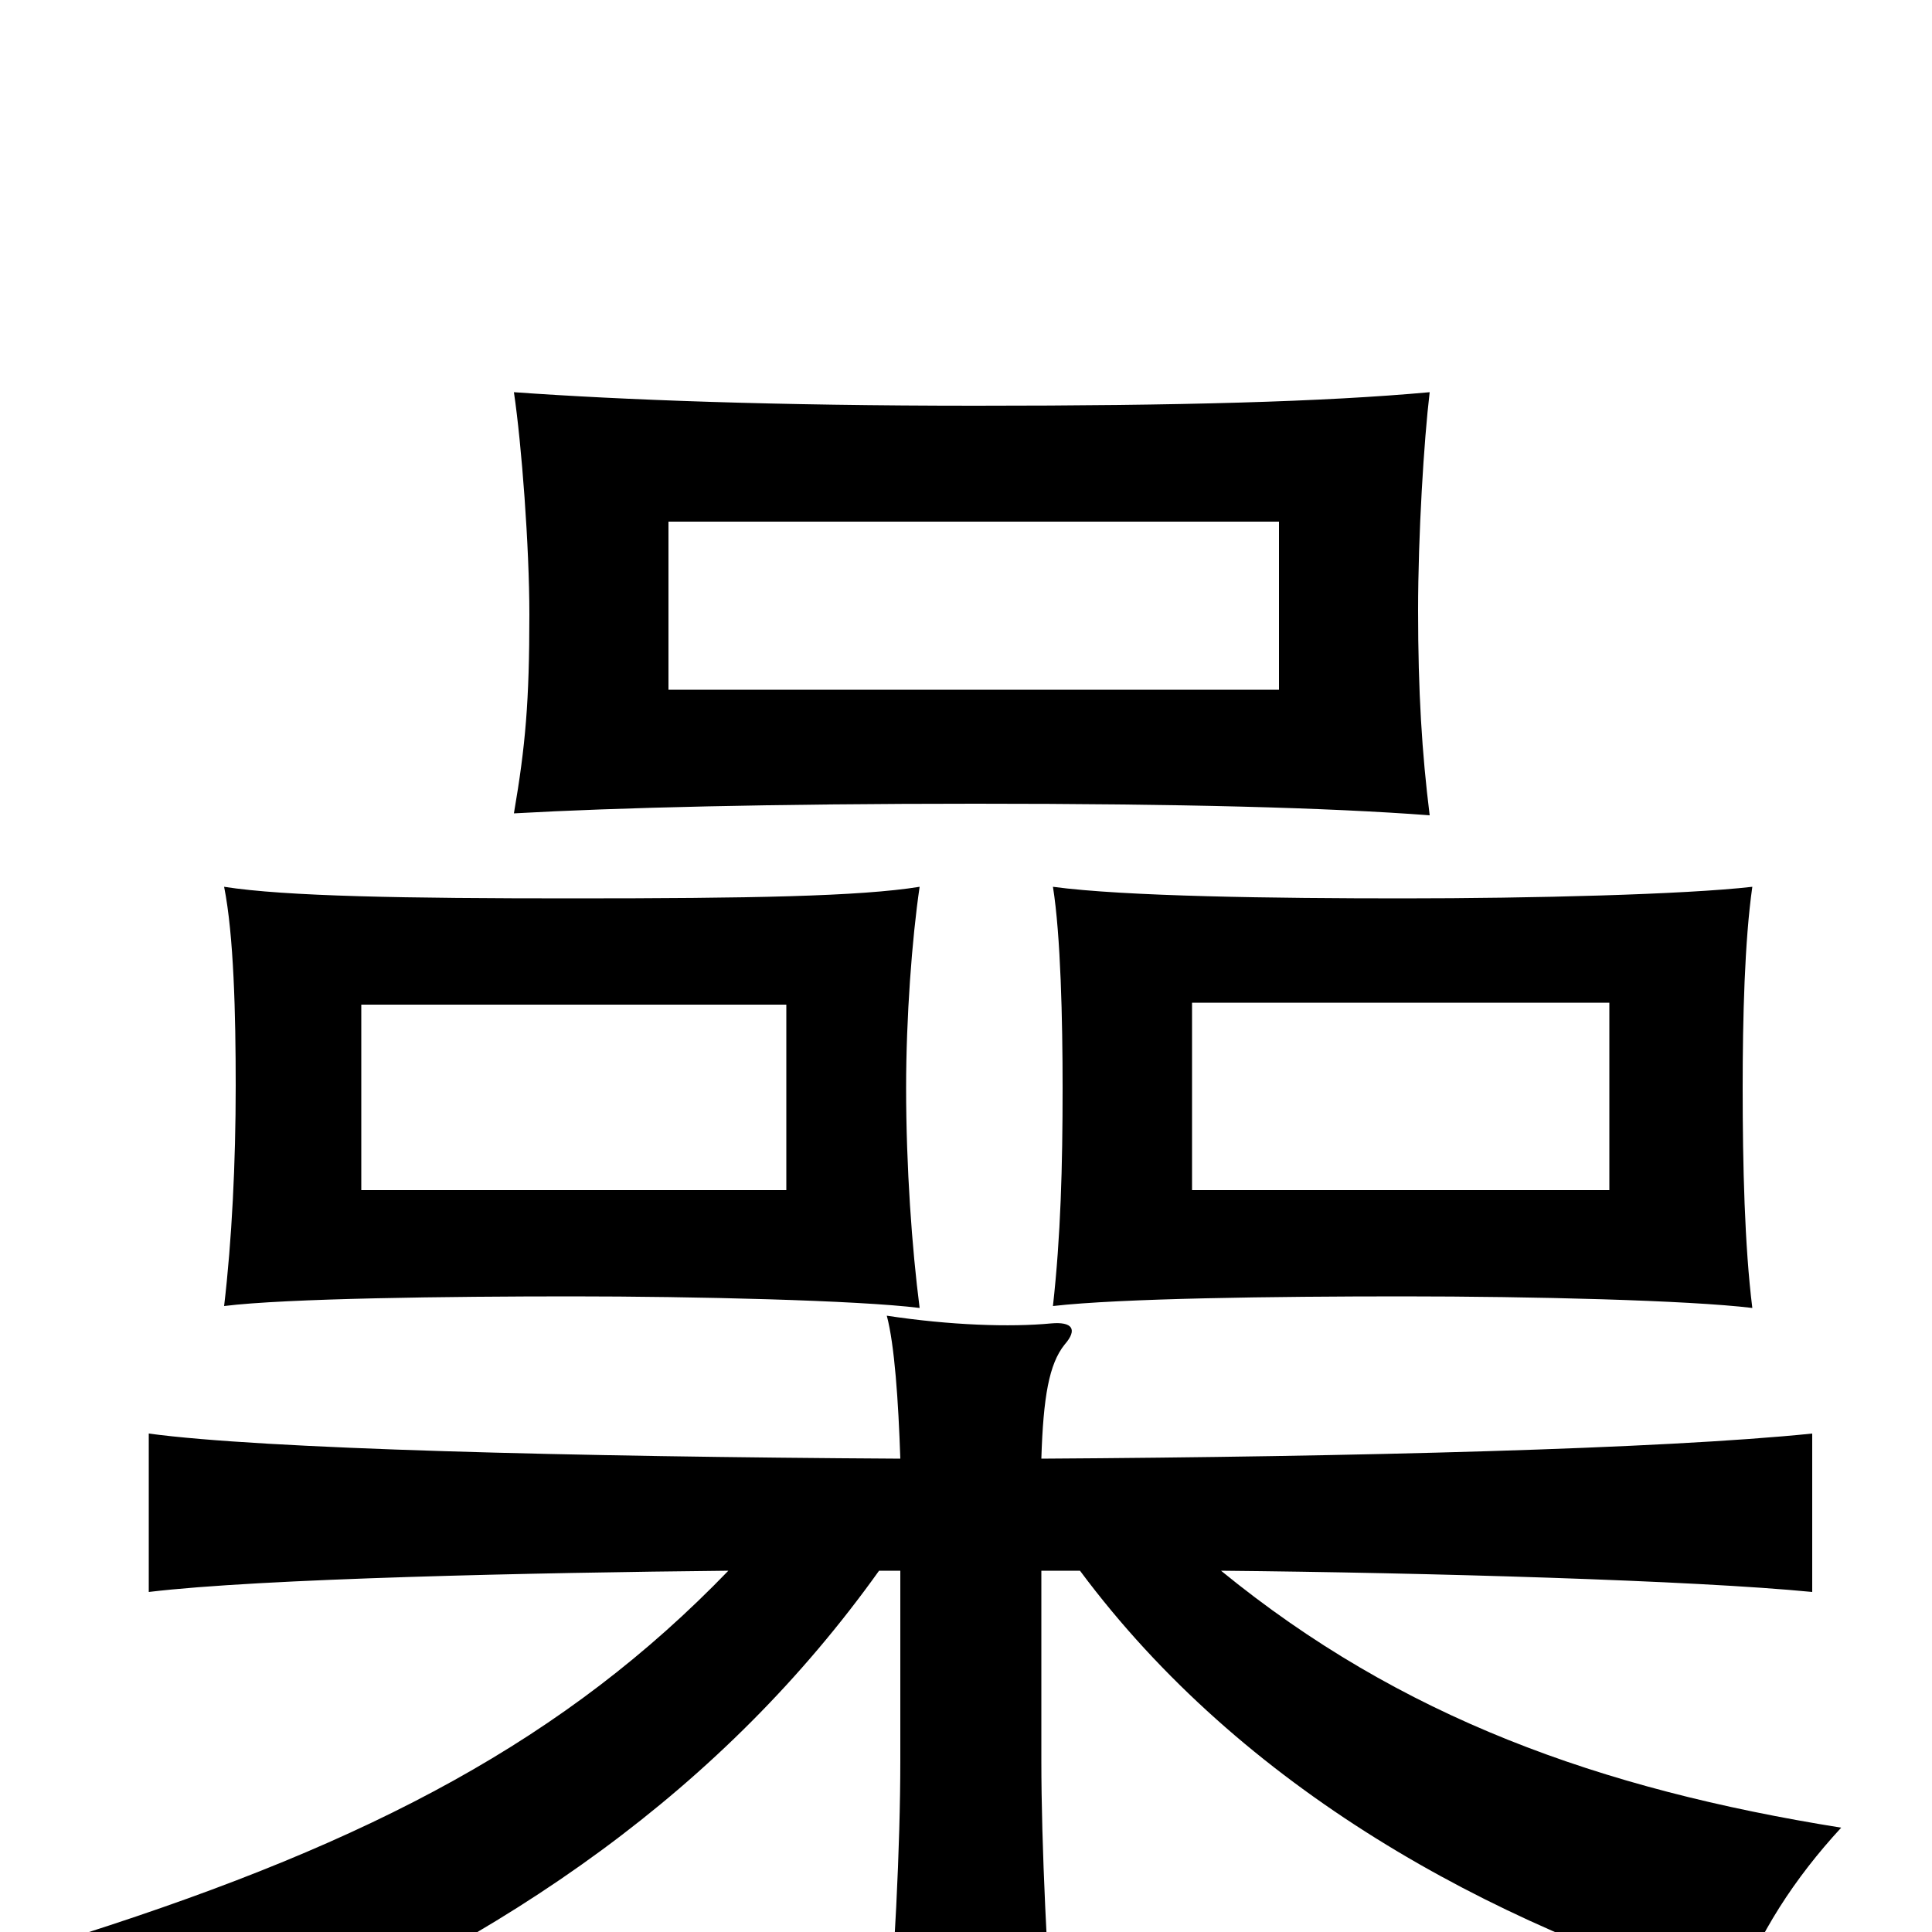 <svg xmlns="http://www.w3.org/2000/svg" viewBox="0 -1000 1000 1000">
	<path fill="#000000" d="M407 -384H187V-480H407ZM476 -323C472 -354 469 -396 469 -437C469 -473 472 -514 476 -541C445 -536 388 -535 296 -535C210 -535 148 -536 116 -541C121 -516 122 -475 122 -438C122 -398 120 -358 116 -324C148 -328 233 -329 296 -329C359 -329 444 -327 476 -323ZM833 -384H617V-481H833ZM907 -323C903 -355 902 -397 902 -437C902 -473 903 -513 907 -541C872 -537 793 -535 726 -535C660 -535 582 -536 545 -541C549 -516 550 -472 550 -437C550 -396 549 -360 545 -324C580 -328 660 -329 726 -329C793 -329 874 -327 907 -323ZM662 -643H346V-730H662ZM740 -578C736 -610 734 -642 734 -684C734 -723 737 -772 740 -797C685 -792 611 -790 505 -790C401 -790 322 -793 266 -797C270 -770 274 -717 274 -682C274 -637 272 -614 266 -579C319 -582 401 -584 505 -584C611 -584 687 -582 740 -578ZM466 -187V-89C466 -44 463 15 458 72H546C542 15 539 -44 539 -89V-187H559C643 -74 771 -4 898 34C910 1 929 -28 953 -54C828 -74 725 -111 632 -187C738 -186 877 -182 938 -176V-258C860 -250 701 -246 539 -245C540 -277 543 -294 551 -304C558 -312 555 -316 544 -315C523 -313 492 -314 459 -319C463 -304 465 -275 466 -245C296 -246 136 -250 77 -258V-176C135 -183 277 -186 377 -187C293 -100 193 -47 43 1C75 19 102 41 121 62C263 4 375 -75 455 -187Z"/>
</svg>
